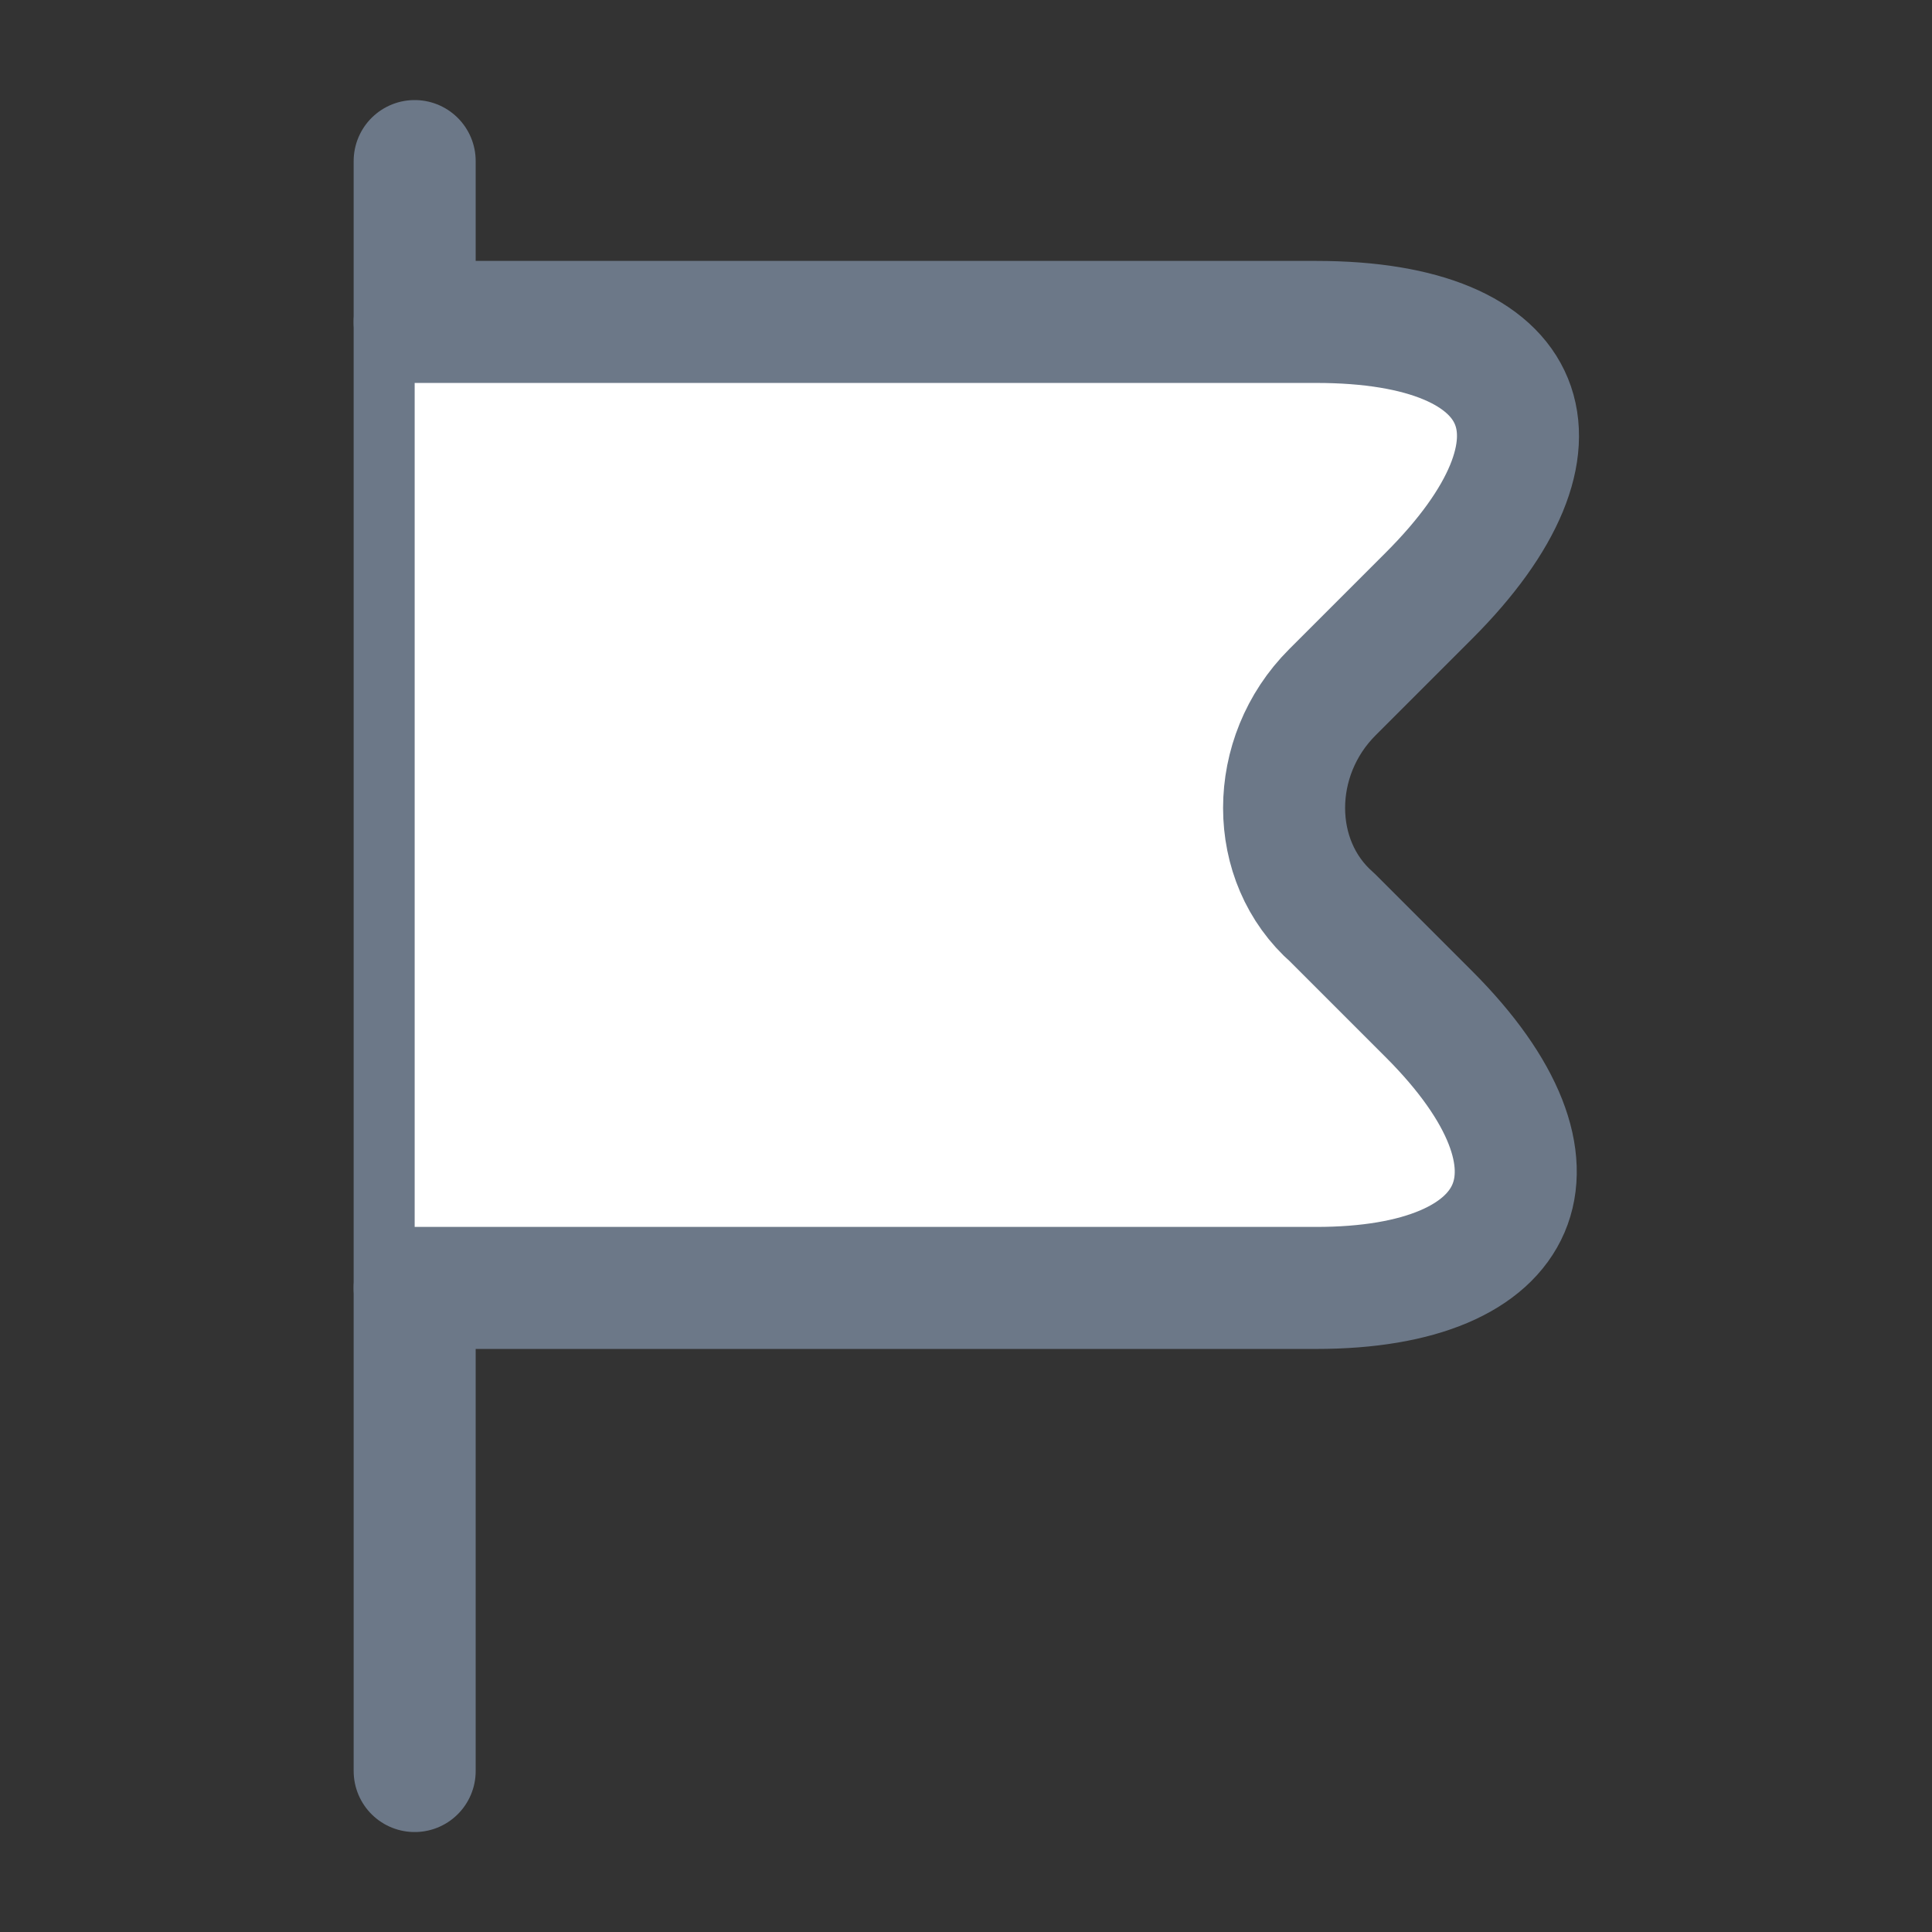 <svg width="19" height="19" viewBox="0 0 19 19" fill="#fff" xmlns="http://www.w3.org/2000/svg">
    <rect x="0" y="0" width="19" height="19" fill="#333333" stroke="none"/>
    <path d="M4.078 1.584V17.417" stroke="#6C7888" stroke-width="1.2" stroke-miterlimit="10" stroke-linecap="round"
        stroke-linejoin="round" />
    <path
        d="M4.078 3.166H12.945C15.082 3.166 15.557 4.354 14.053 5.858L13.103 6.808C12.47 7.441 12.47 8.47 13.103 9.024L14.053 9.974C15.557 11.479 15.003 12.666 12.945 12.666H4.078"
        stroke="#6C7888" stroke-width="1.2" stroke-miterlimit="10" stroke-linecap="round" stroke-linejoin="round" />
</svg>